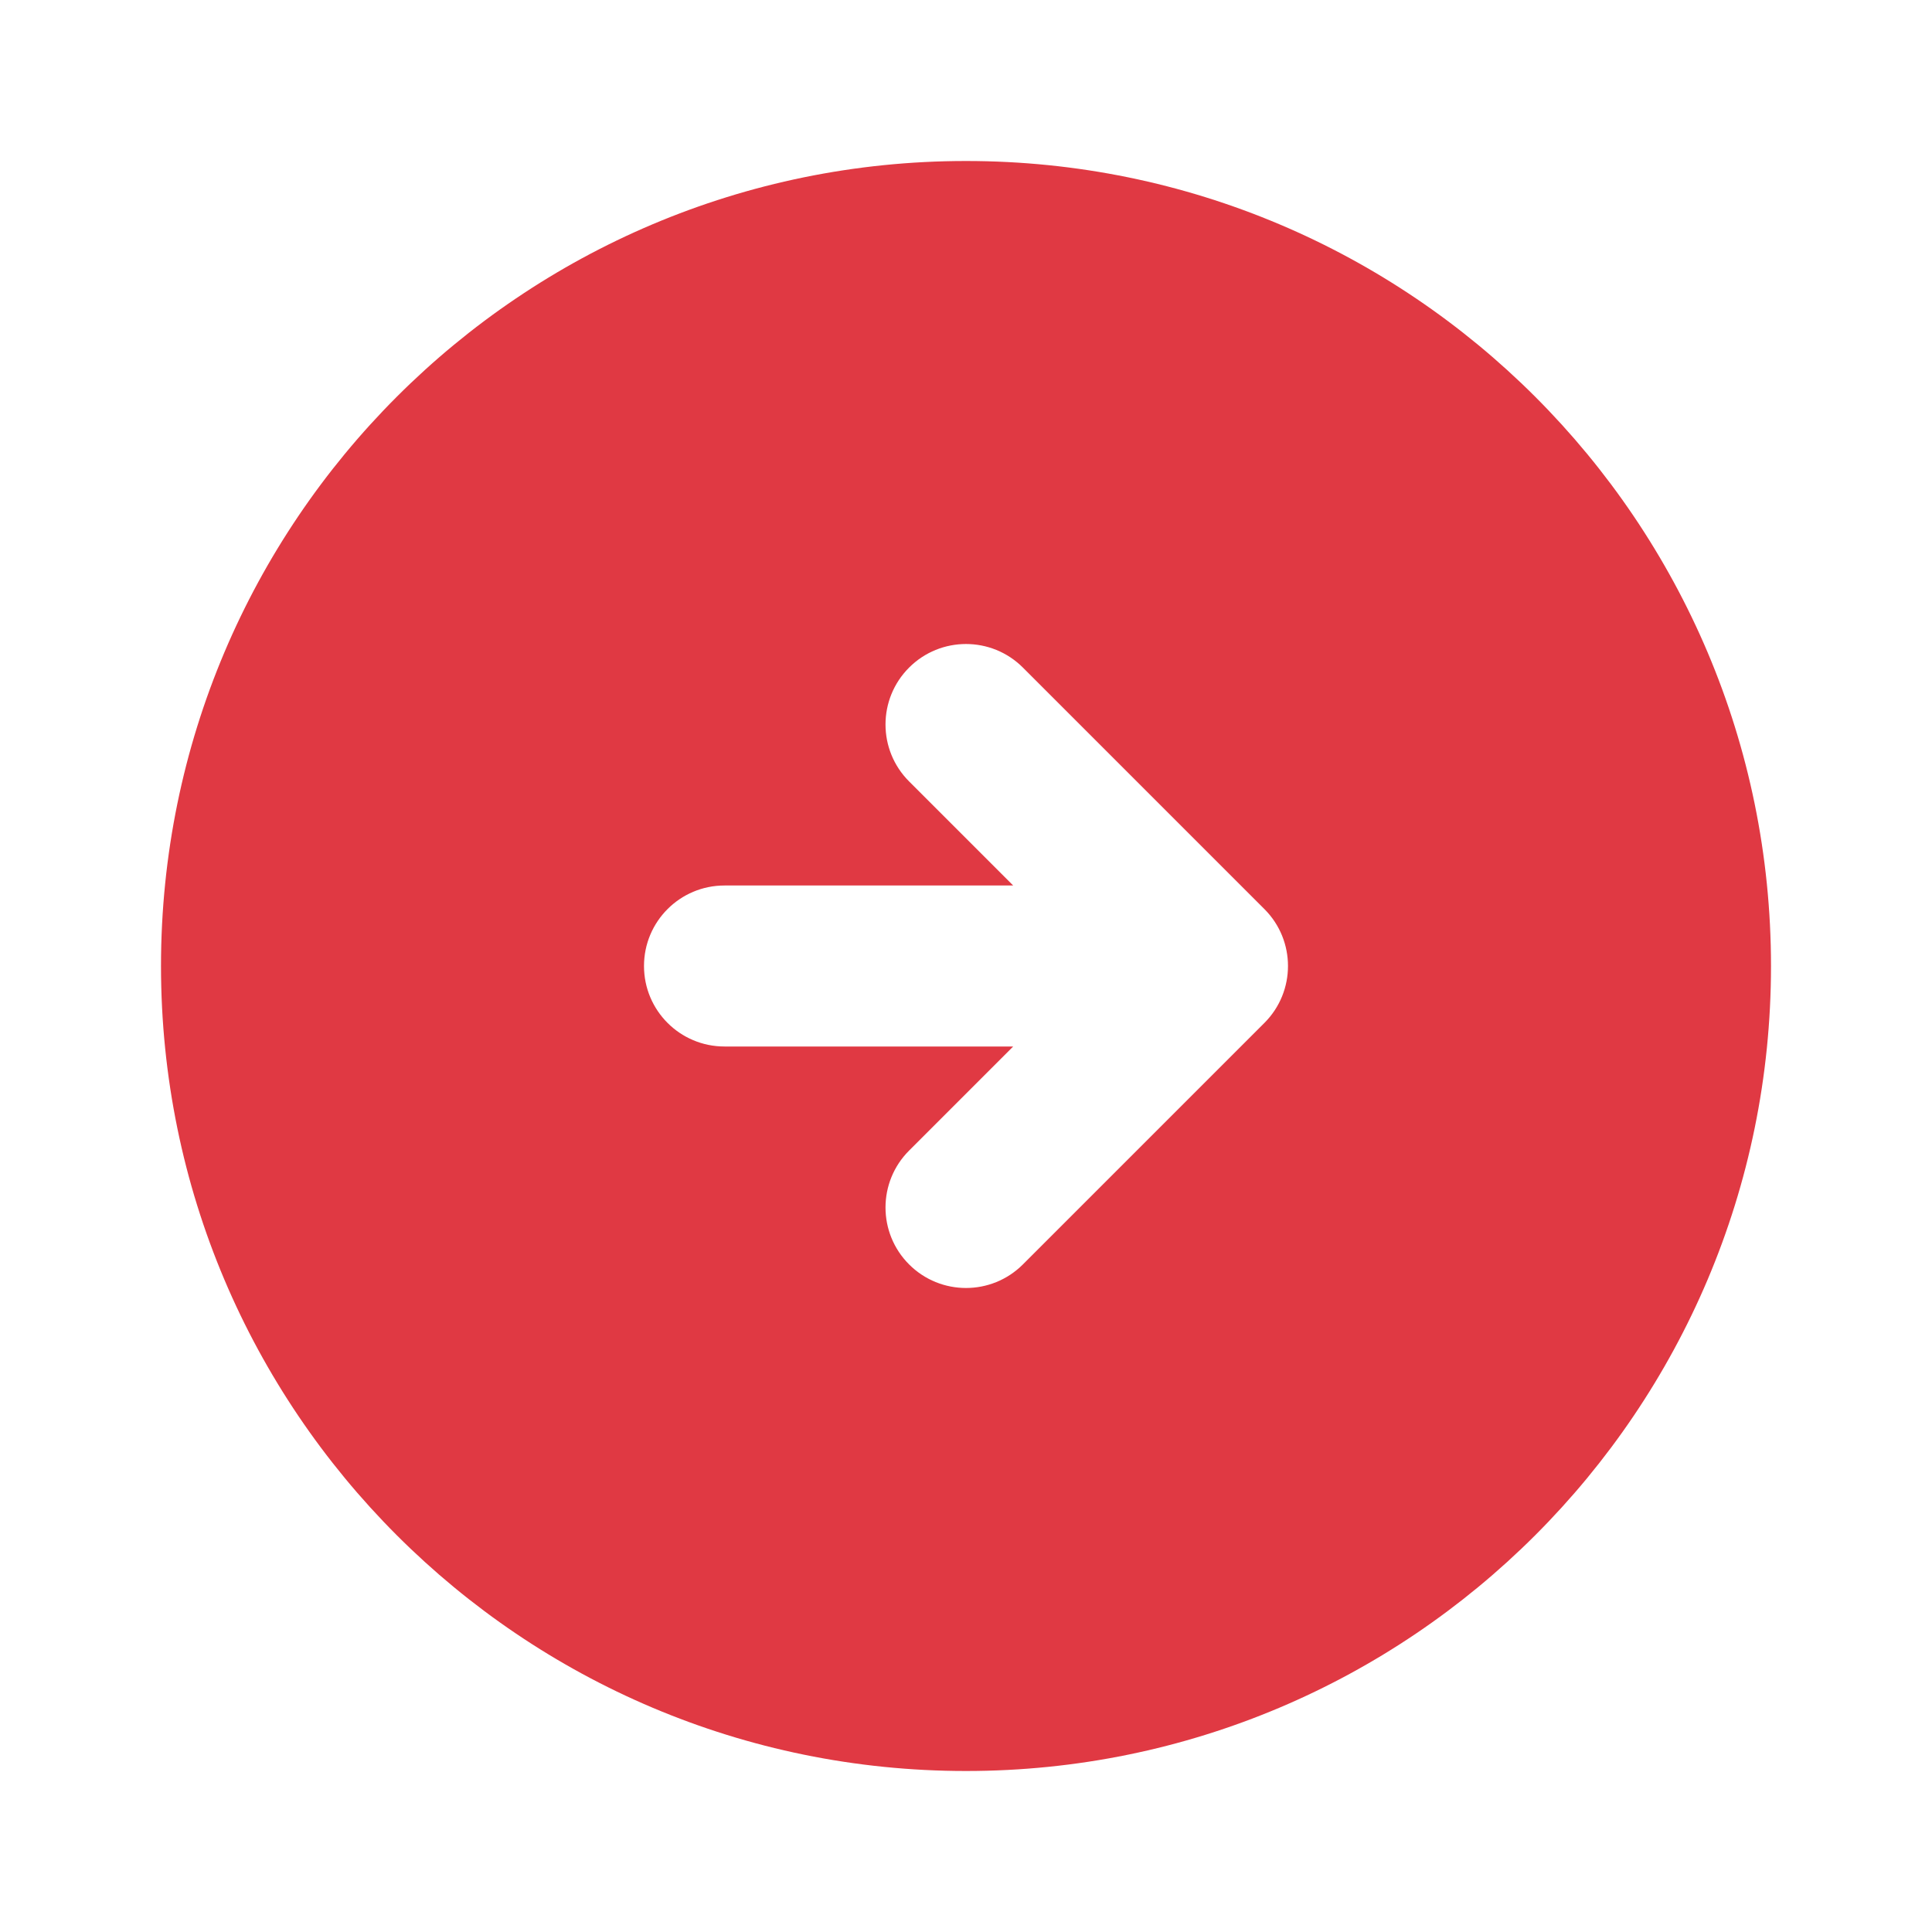 <svg width="48" height="48" viewBox="0 0 48 48" fill="none" xmlns="http://www.w3.org/2000/svg">
<g id="Icon Frame">
<path id="Subtract" fill-rule="evenodd" clip-rule="evenodd" d="M4 24C4 12.954 12.954 4 24 4C35.046 4 44 12.954 44 24C44 35.046 35.046 44 24 44C12.954 44 4 35.046 4 24ZM31.414 22.586L25.414 16.586C24.633 15.805 23.367 15.805 22.586 16.586C21.805 17.367 21.805 18.633 22.586 19.414L25.172 22H18C16.895 22 16 22.895 16 24C16 25.105 16.895 26 18 26H25.172L22.586 28.586C21.805 29.367 21.805 30.633 22.586 31.414C23.367 32.195 24.633 32.195 25.414 31.414L31.414 25.414C32.195 24.633 32.195 23.367 31.414 22.586Z" fill="#E03943"/>
</g>
</svg>
